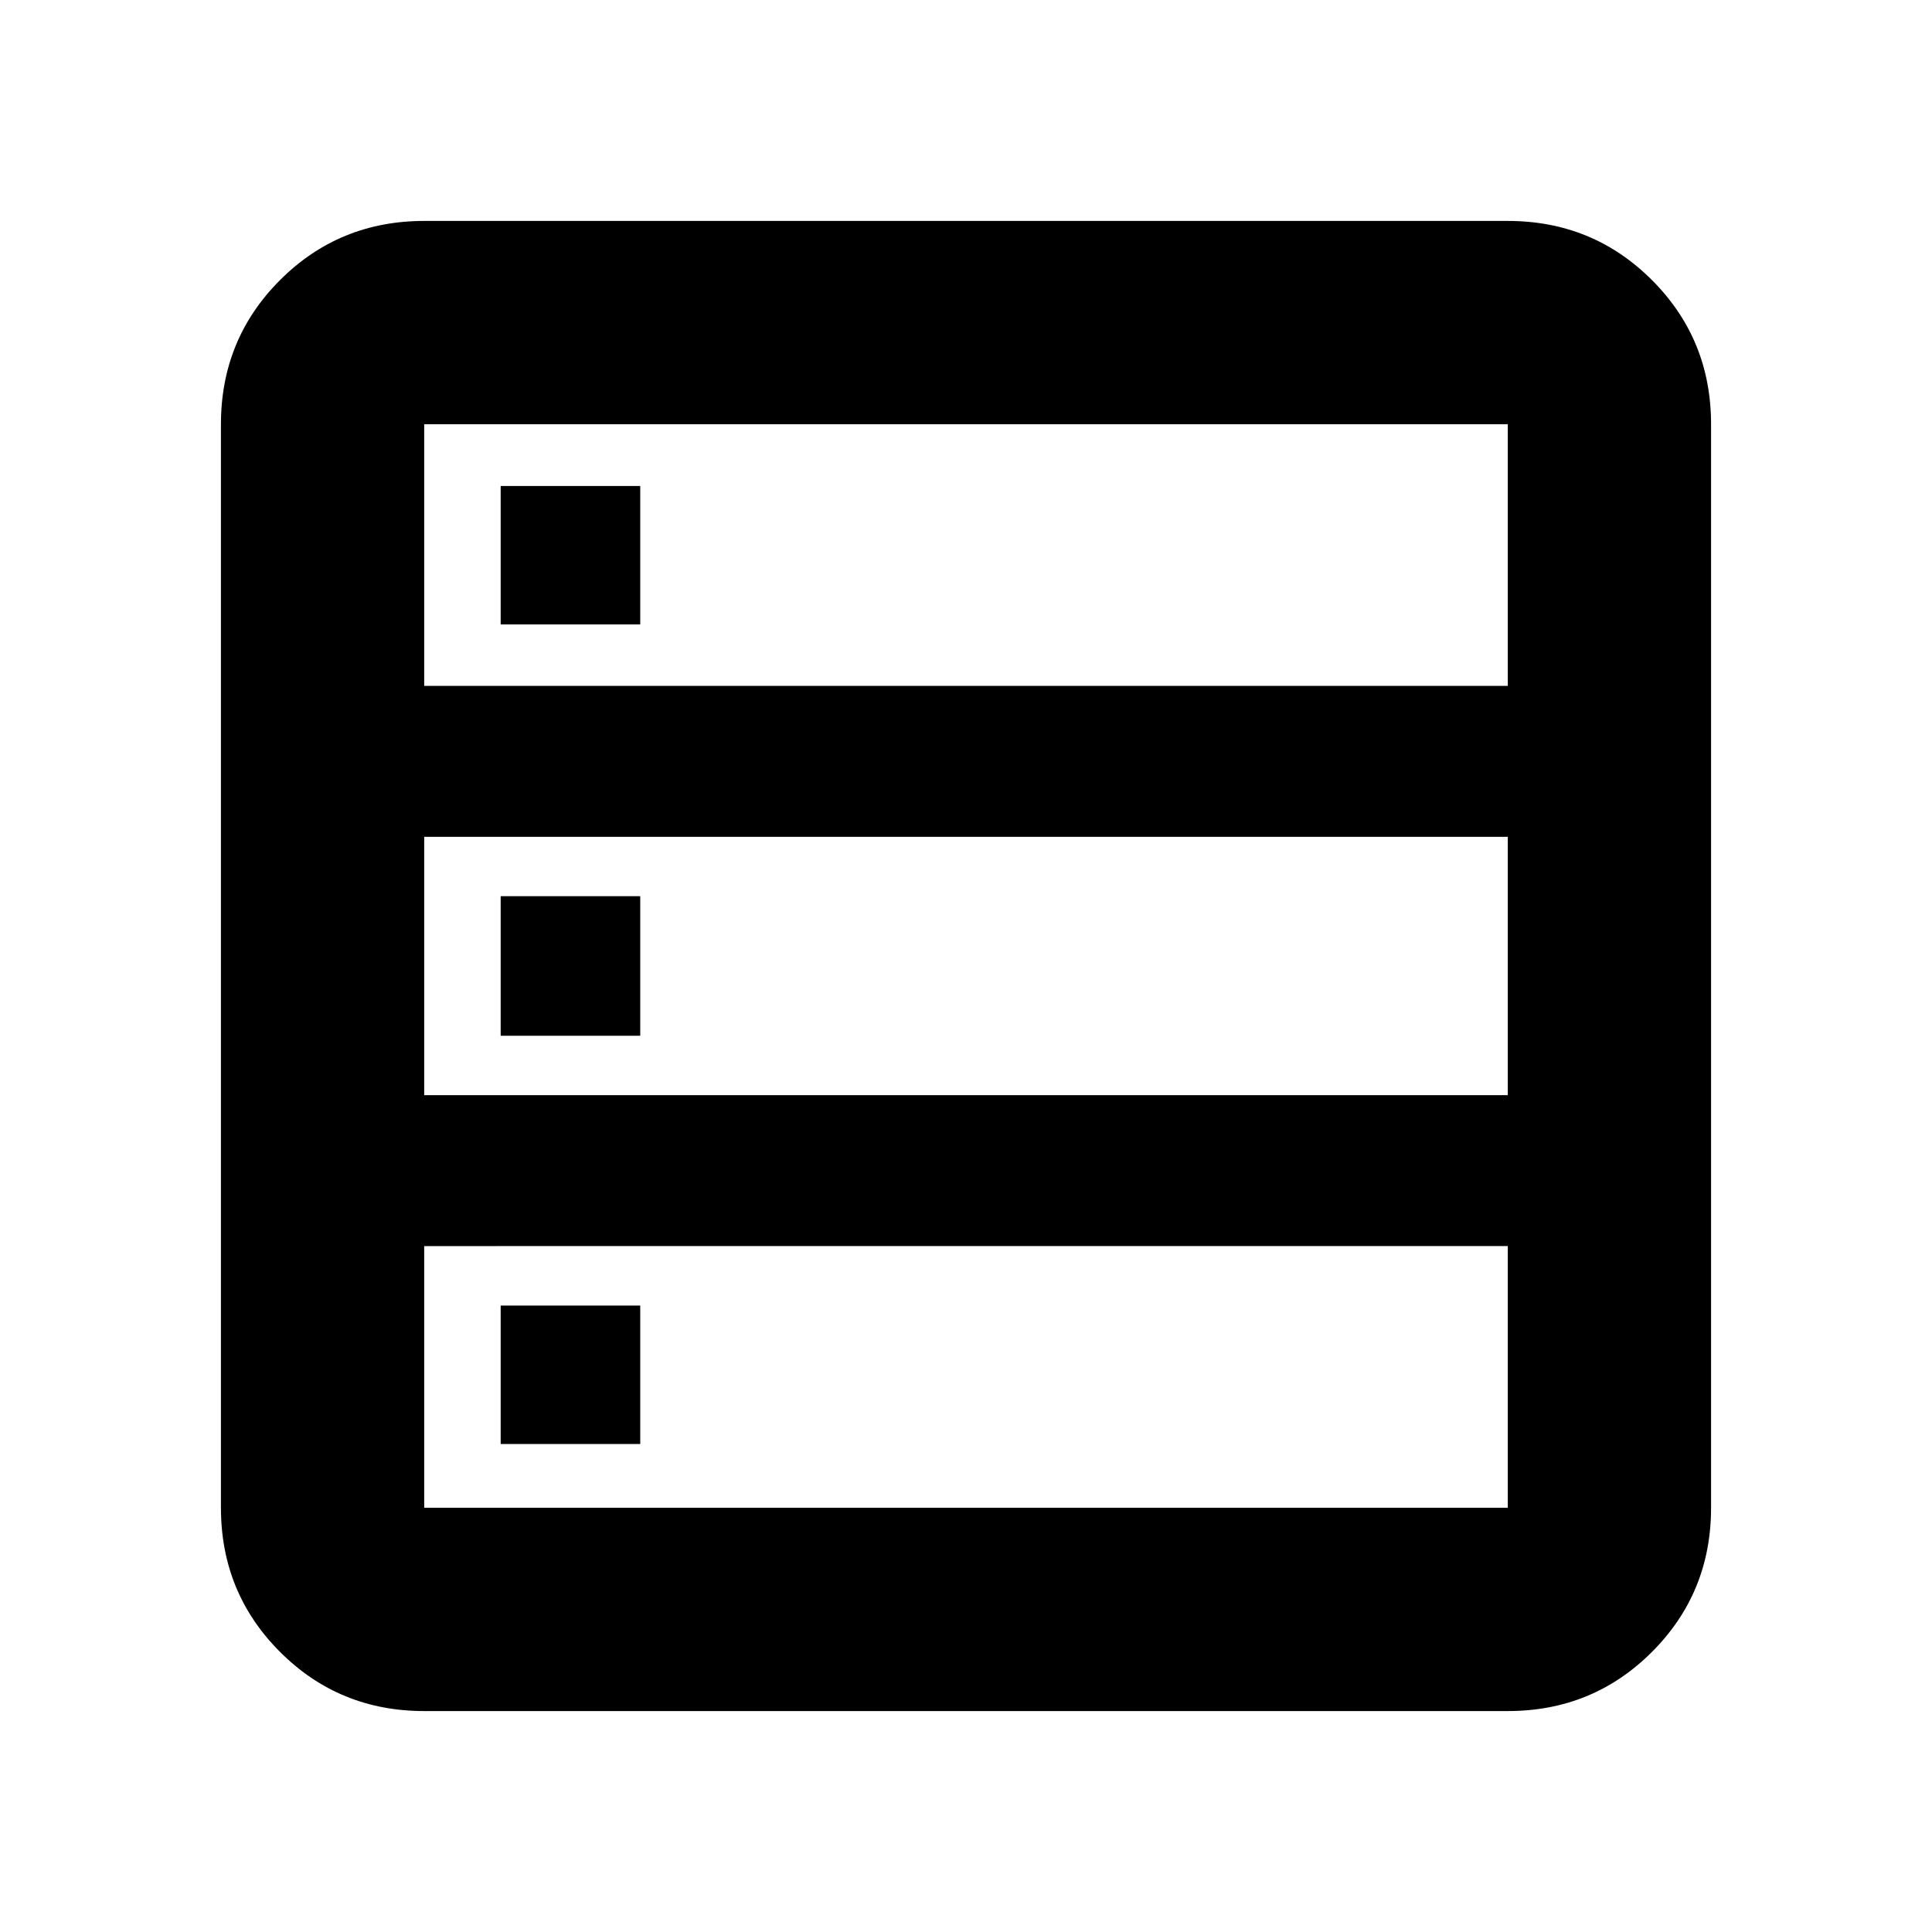<svg xmlns="http://www.w3.org/2000/svg" height="24" viewBox="0 -960 960 960" width="24"><path d="M210.783-109.782q-42.242 0-71.622-29.379-29.379-29.38-29.379-71.622v-538.434q0-42.242 29.379-71.622 29.38-29.379 71.622-29.379h538.434q42.242 0 71.622 29.379 29.379 29.38 29.379 71.622v538.434q0 42.242-29.379 71.622-29.38 29.379-71.622 29.379H210.783Zm0-509.392h538.434v-130.043H210.783v130.043Zm0 203.348h538.434v-128.348H210.783v128.348Zm0 205.043h538.434v-130.043H210.783v130.043Zm38-438.956v-68.782h69.347v68.782h-69.347Zm0 204.413v-69.348h69.347v69.348h-69.347Zm0 202.847v-68.782h69.347v68.782h-69.347Z"/></svg>